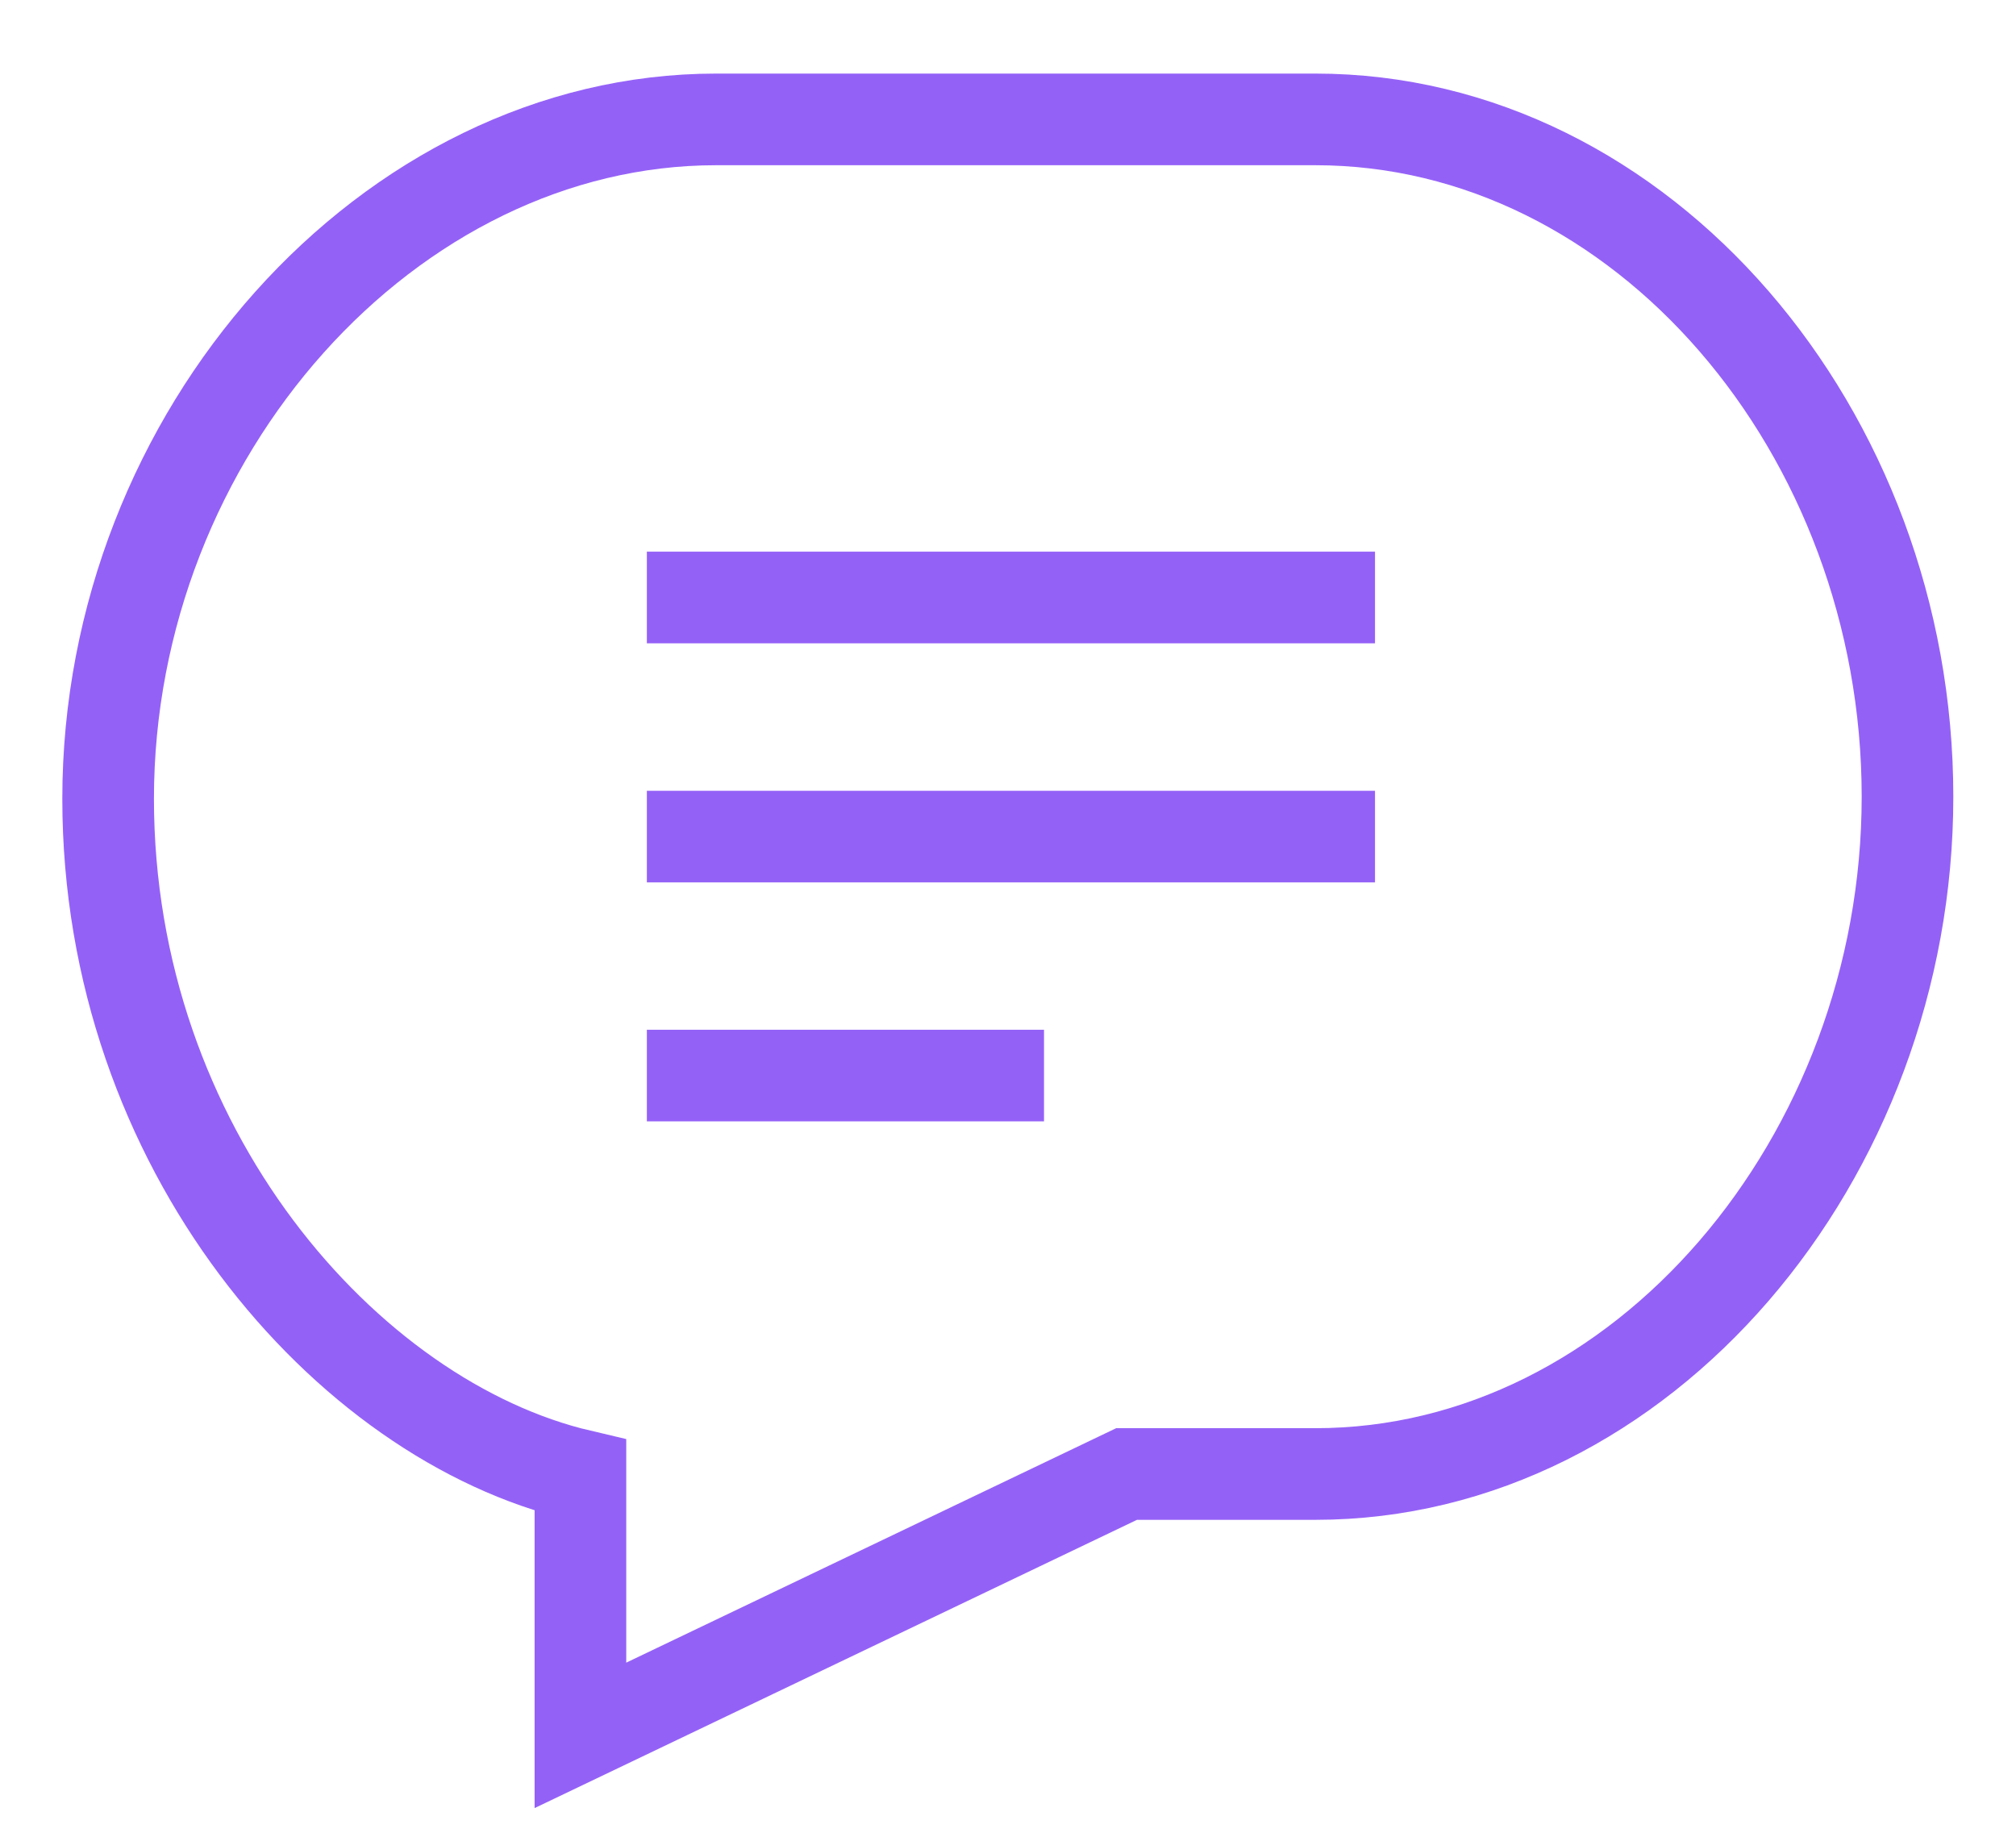 <svg xmlns="http://www.w3.org/2000/svg" width="22" height="20" viewBox="0 0 22 20">
    <g fill="none" fill-rule="evenodd">
        <path d="M1 0h20v20H1z"/>
        <g stroke="#9461F7">
            <path d="M1.18 8.716c0-3.981 3.066-7.413 6.634-7.413h6.54c3.569 0 6.462 3.41 6.462 7.391 0 3.94-2.893 7.391-6.462 7.391h-2.06l-5.96 2.852V16.1c-2.557-.6-5.154-3.571-5.154-7.384zM7.059 6.52h7.946M7.059 9.129h7.946M7.059 11.737h4.334"/>
        </g>
    </g>
</svg>
